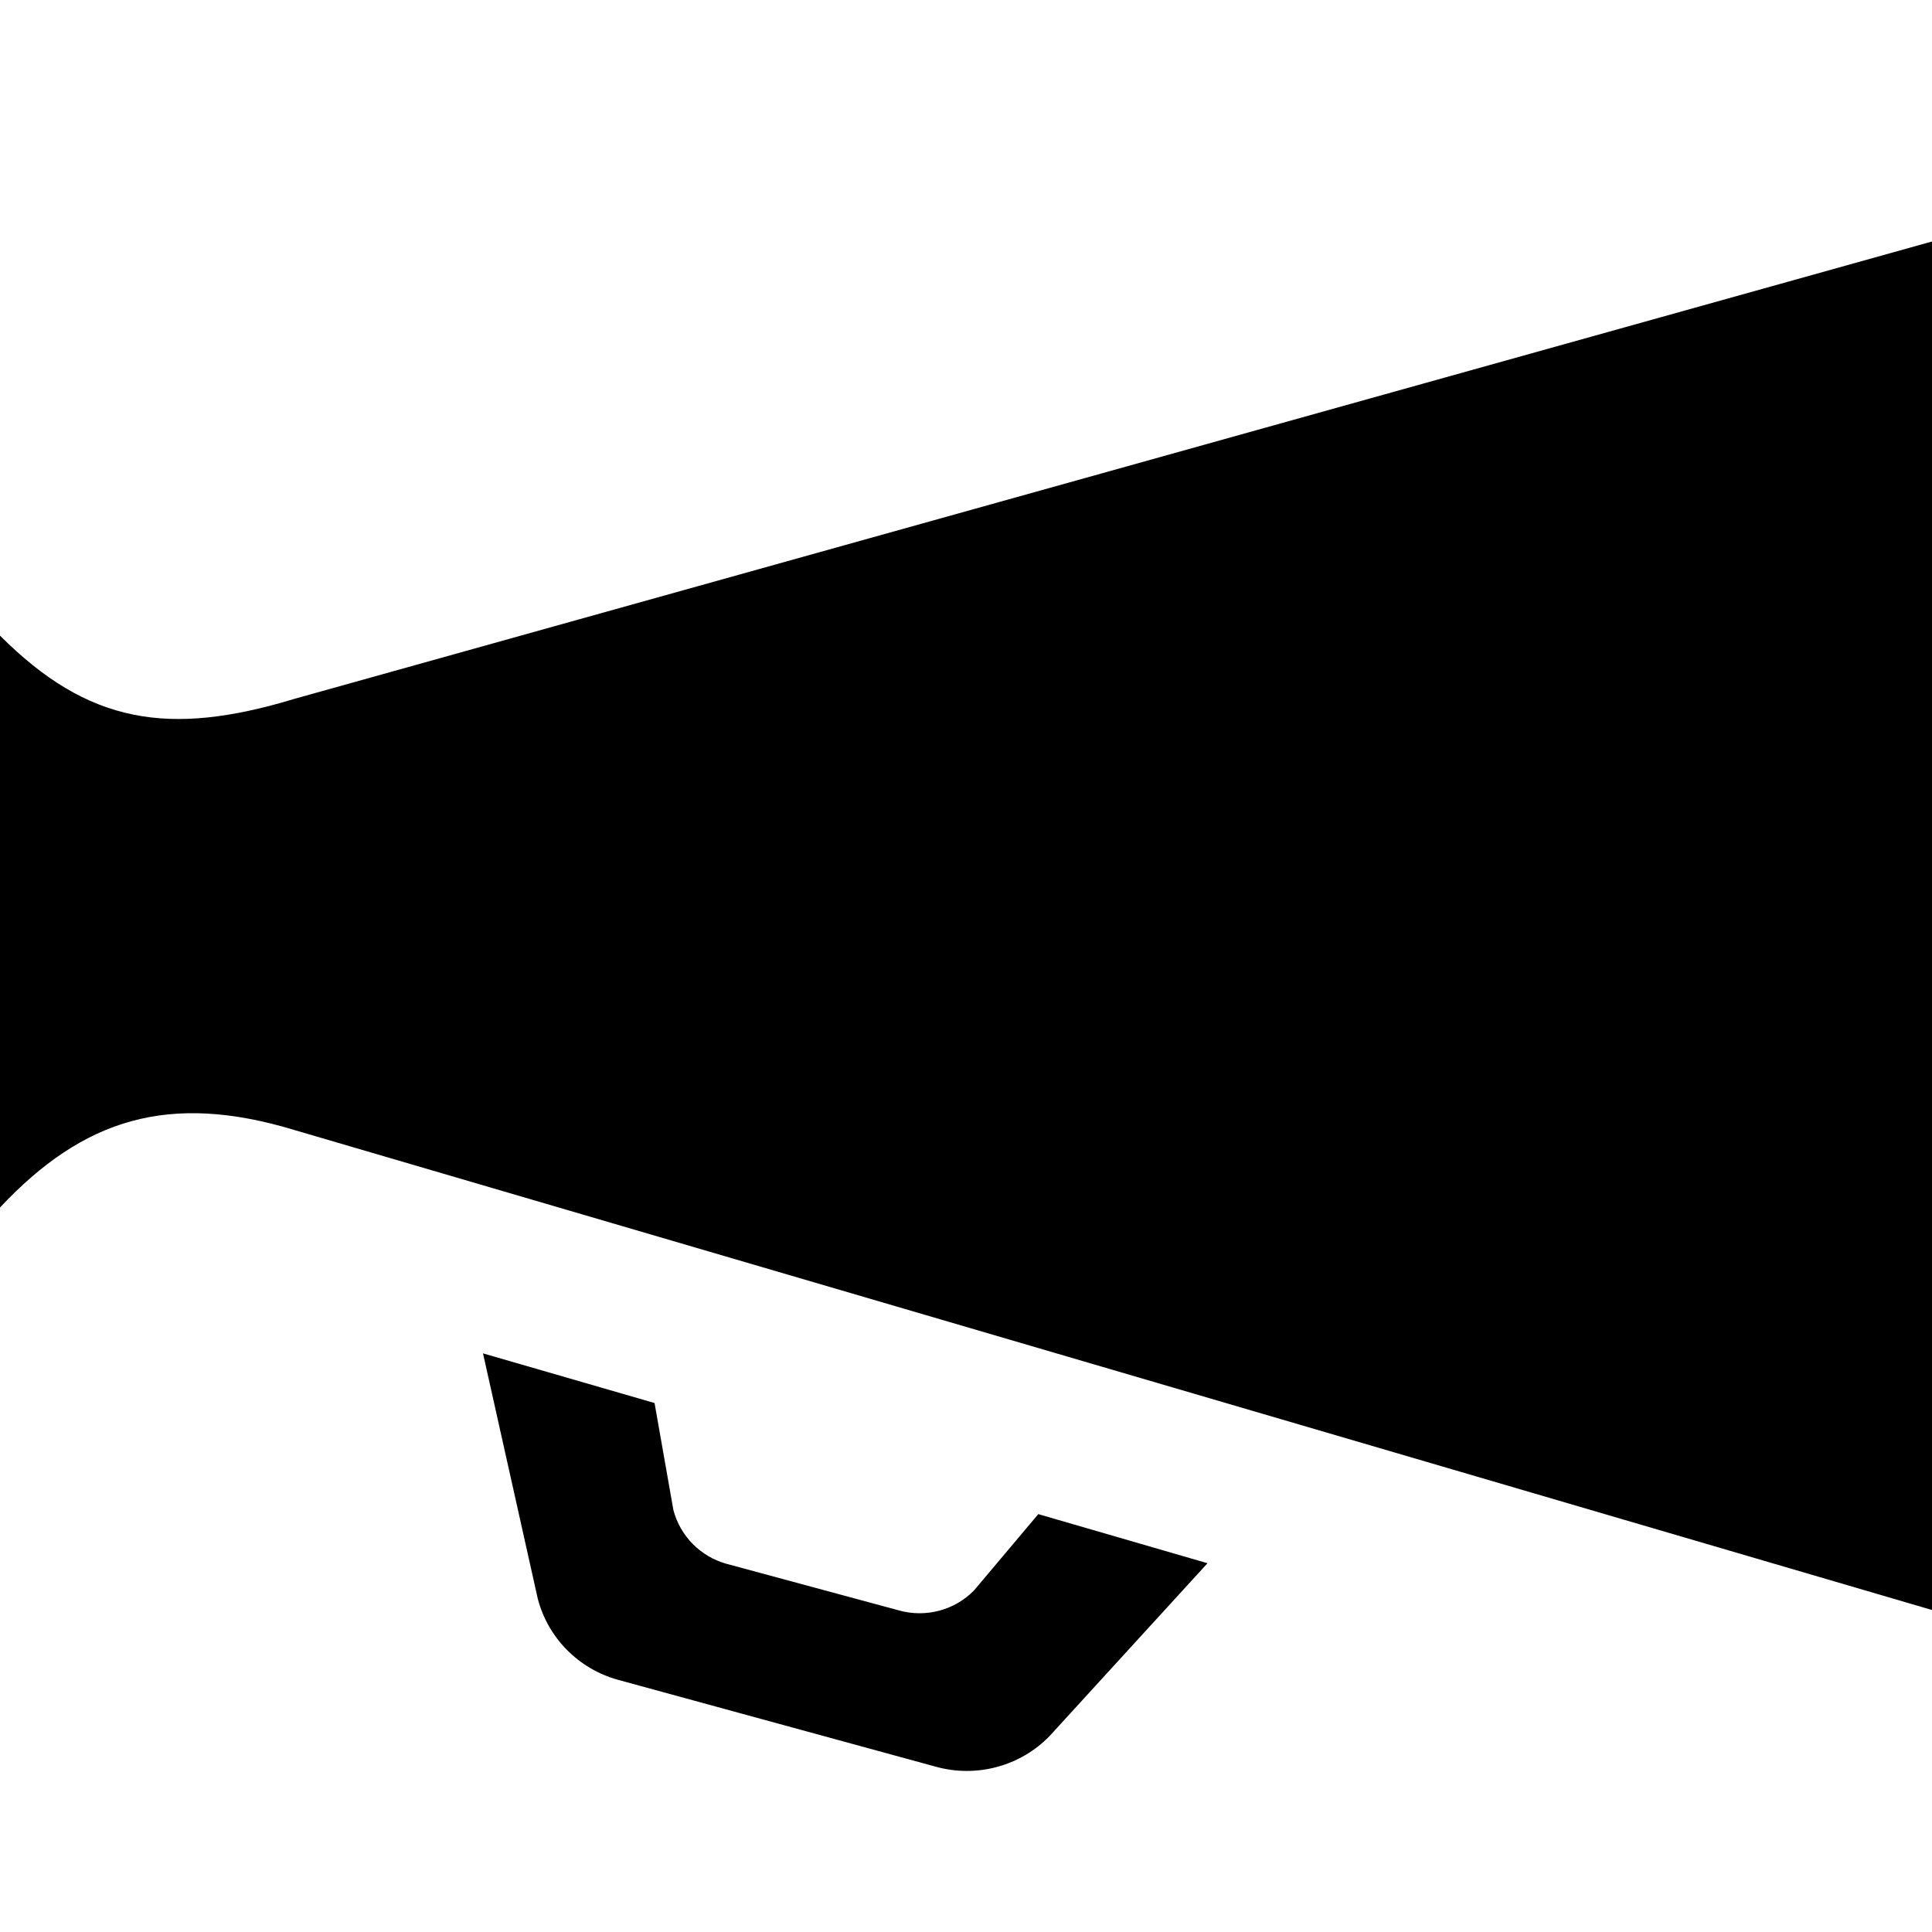 <svg xmlns="http://www.w3.org/2000/svg" viewBox="0 0 24 24"><path d="M3.662 8.68c-1.568.476-2.568.31-3.662-.784v7.104c1.032-1.099 2.093-1.438 3.662-.961l20.338 5.961v-17l-20.338 5.68zm11.338 10.739l-1.962 2.147c-.364.375-.907.521-1.412.381l-3.95-1.08c-.49-.136-.869-.52-.996-1.009l-.68-3.046 2.131.617.234 1.329c.085.323.336.578.659.668l2.142.579c.335.094.696-.002.937-.252l.795-.944 2.102.61z"/></svg>